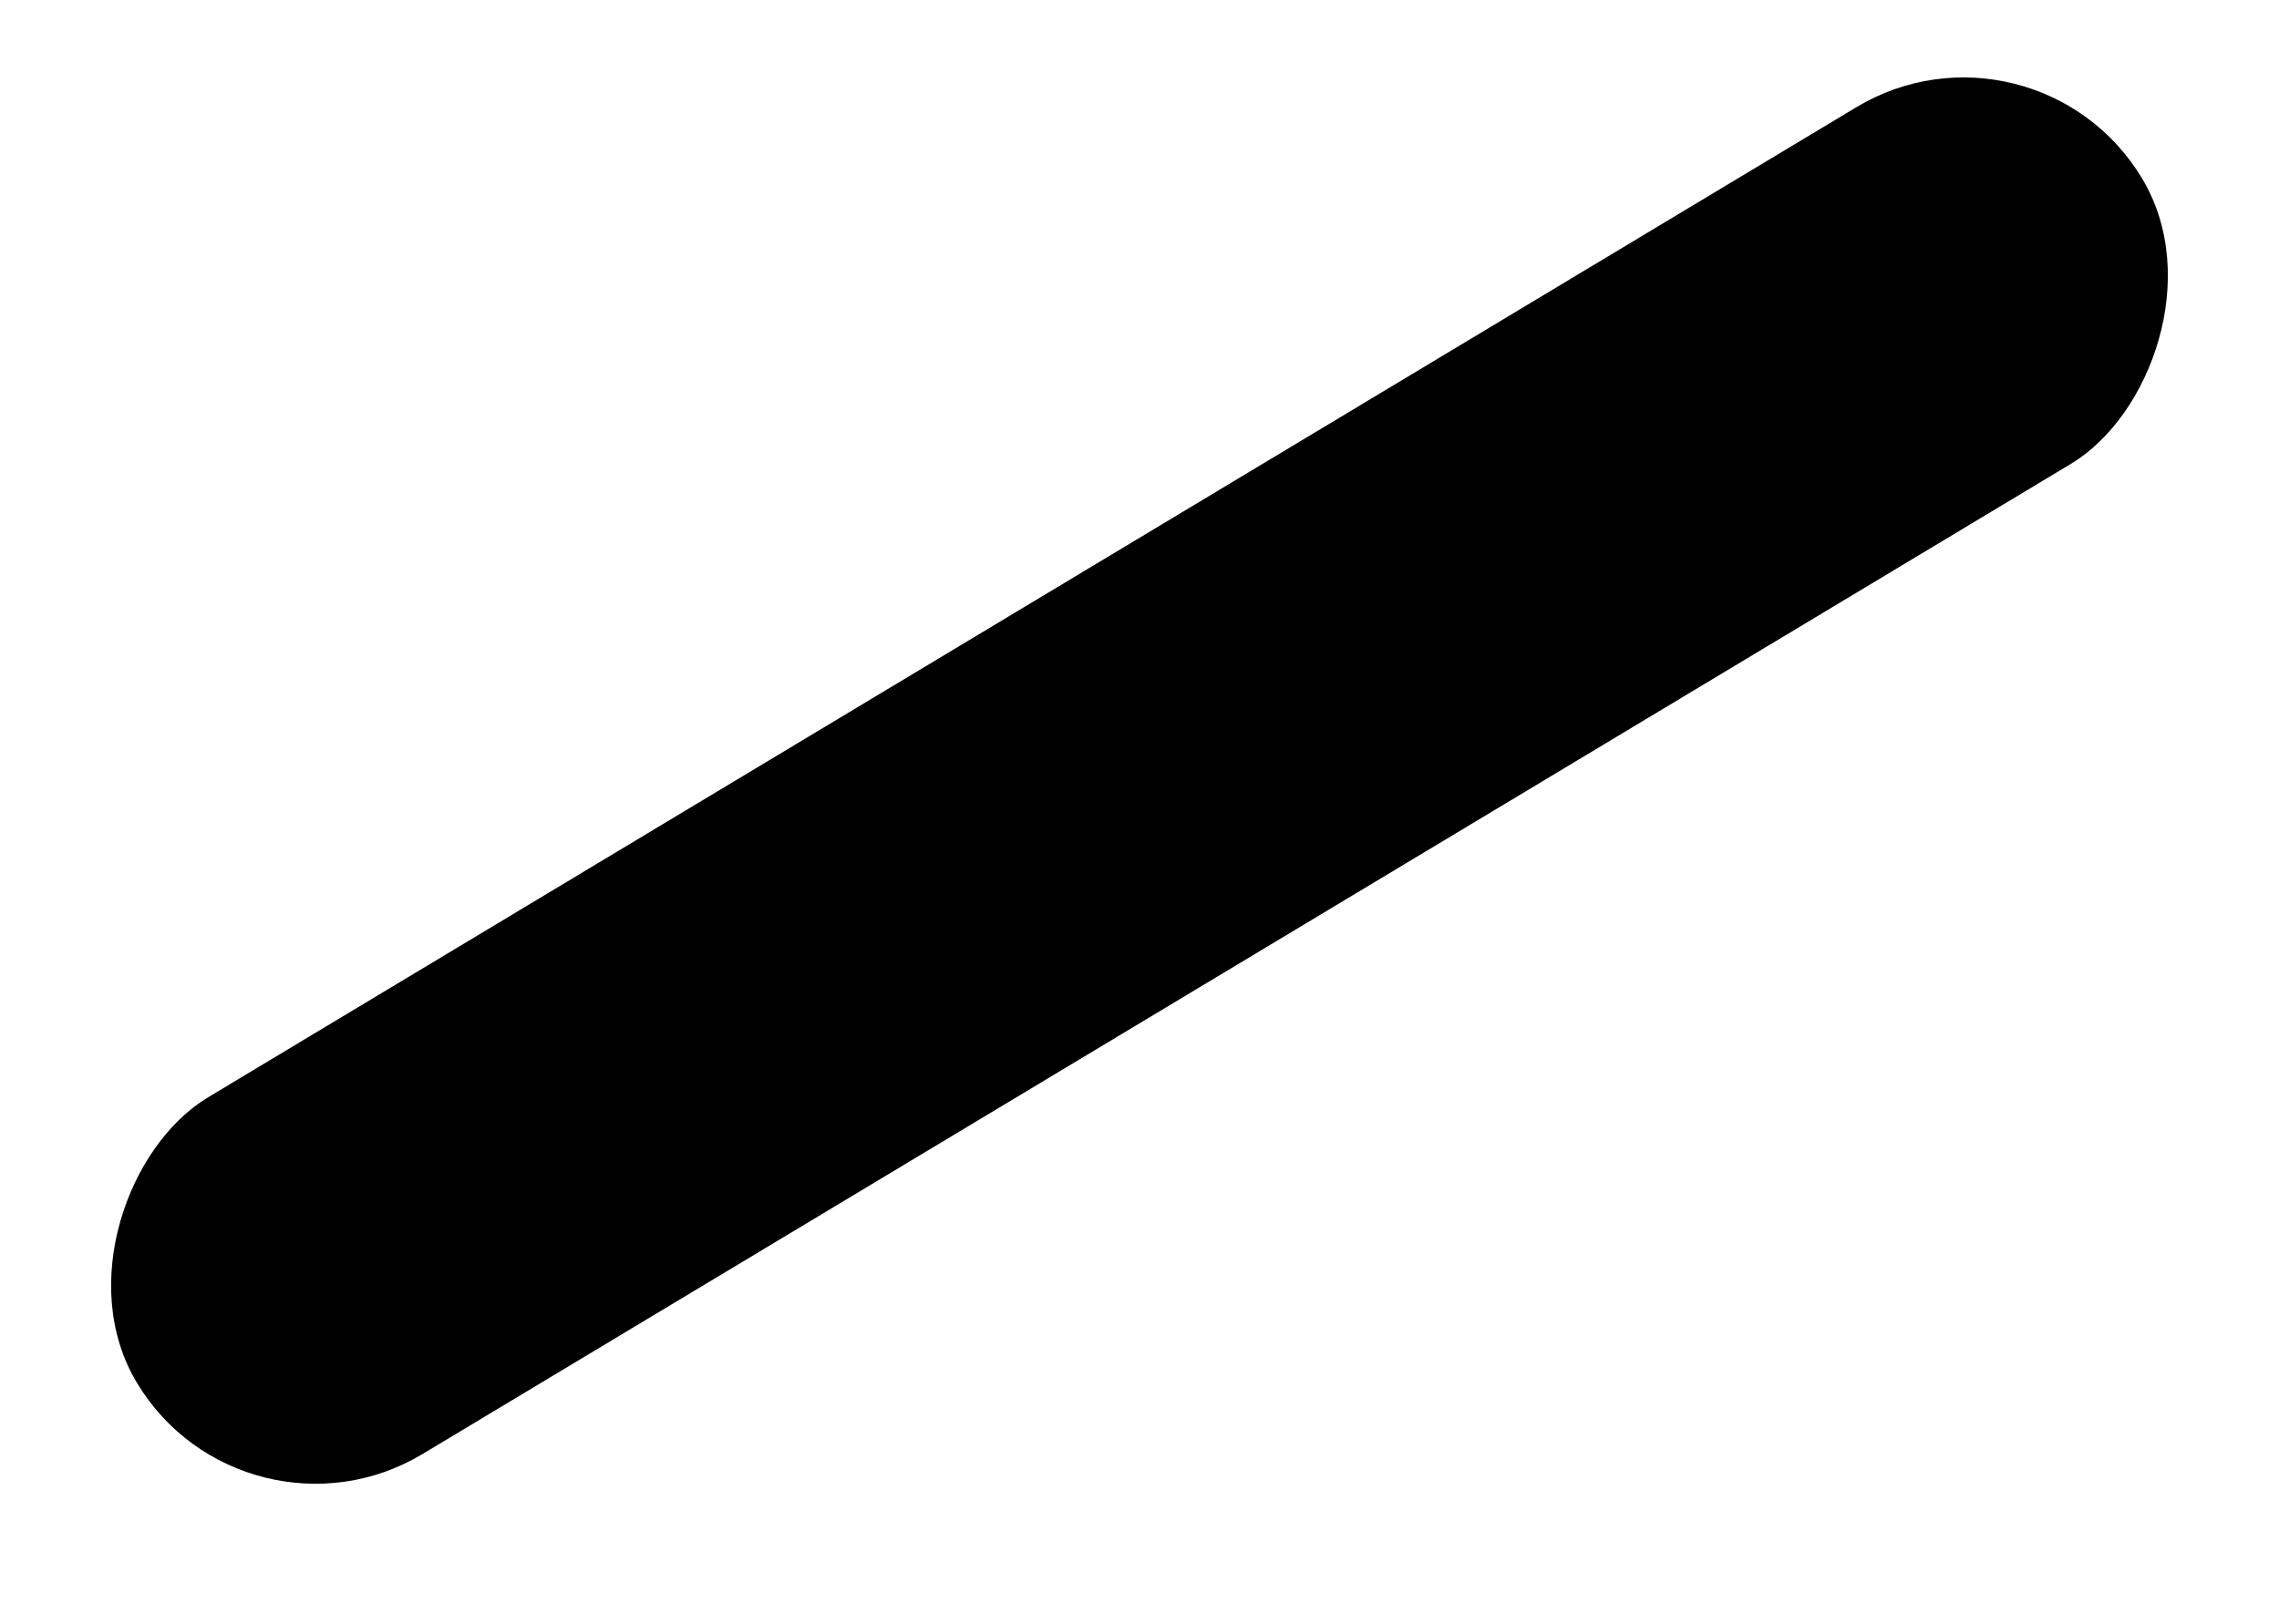 <svg xmlns="http://www.w3.org/2000/svg" xmlns:xlink="http://www.w3.org/1999/xlink" width="689.769" height="491.65" viewBox="0 0 689.769 491.65"><defs><style>.a{fill:#811e7e;}.b{filter:url(#a);}</style><filter id="a" x="0" y="0" width="689.769" height="491.65" filterUnits="userSpaceOnUse"><feOffset dy="10" input="SourceAlpha"/><feGaussianBlur stdDeviation="3" result="b"/><feFlood flood-opacity="0.161"/><feComposite operator="in" in2="b"/><feComposite in="SourceGraphic"/></filter></defs><g transform="matrix(1, 0, 0, 1, 0, 0)"><rect width="126" height="708" rx="63" transform="translate(615.87) rotate(59)"/></g></svg>
